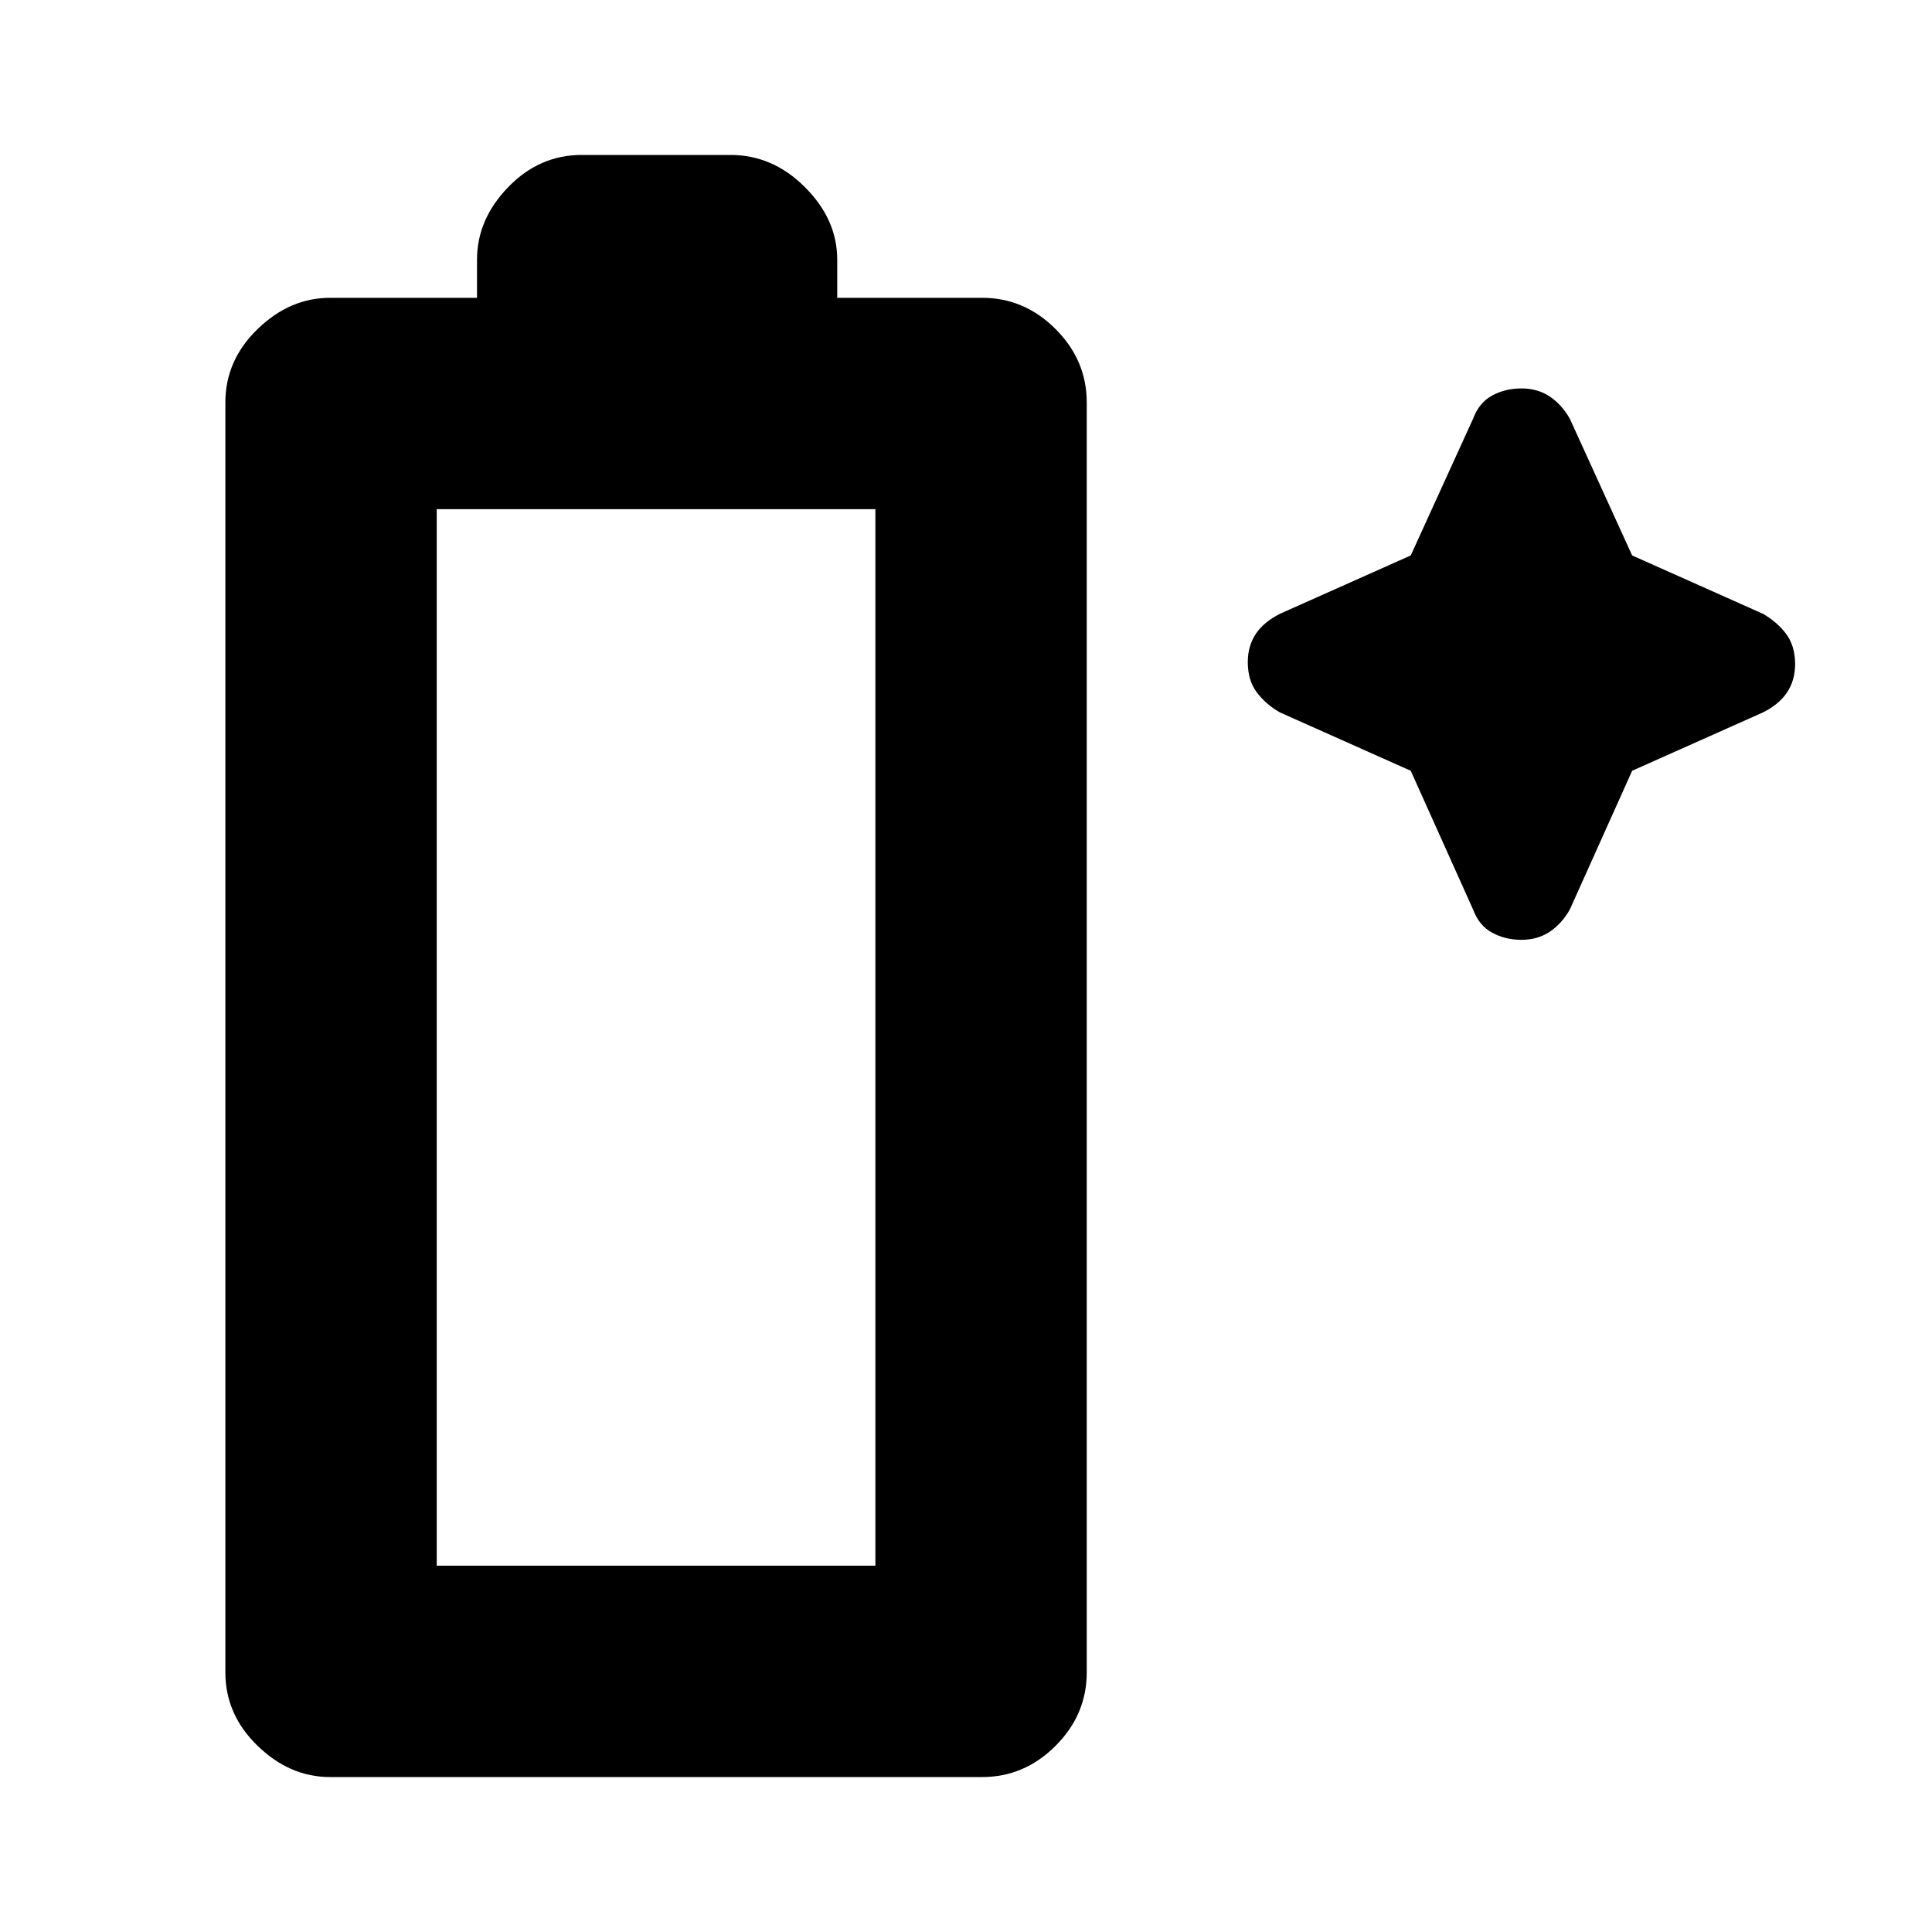 <svg xmlns="http://www.w3.org/2000/svg" height="20" width="20"><path d="M3.417 18.396q-.417 0-.75-.323-.334-.323-.334-.761V4.167q0-.438.334-.761.333-.323.75-.323h1.521v-.395q0-.417.322-.75.323-.334.761-.334h1.541q.438 0 .771.334.334.333.334.75v.395h1.5q.437 0 .76.323t.323.761v13.145q0 .438-.323.761t-.76.323Zm1.104-2.188h4.541V5.271H4.521ZM15.25 9.417l-.646-1.438-1.354-.604q-.146-.083-.24-.208-.093-.125-.093-.313 0-.166.083-.292.083-.124.25-.208l1.354-.604.646-1.417q.062-.166.198-.239.135-.073.302-.073.167 0 .292.083.125.084.208.229l.646 1.417 1.354.604q.146.084.24.208.093.126.093.313 0 .167-.083.292-.083.125-.25.208l-1.354.604-.646 1.438q-.083.145-.208.229-.125.083-.292.083-.167 0-.302-.073-.136-.073-.198-.239Z"/></svg>
